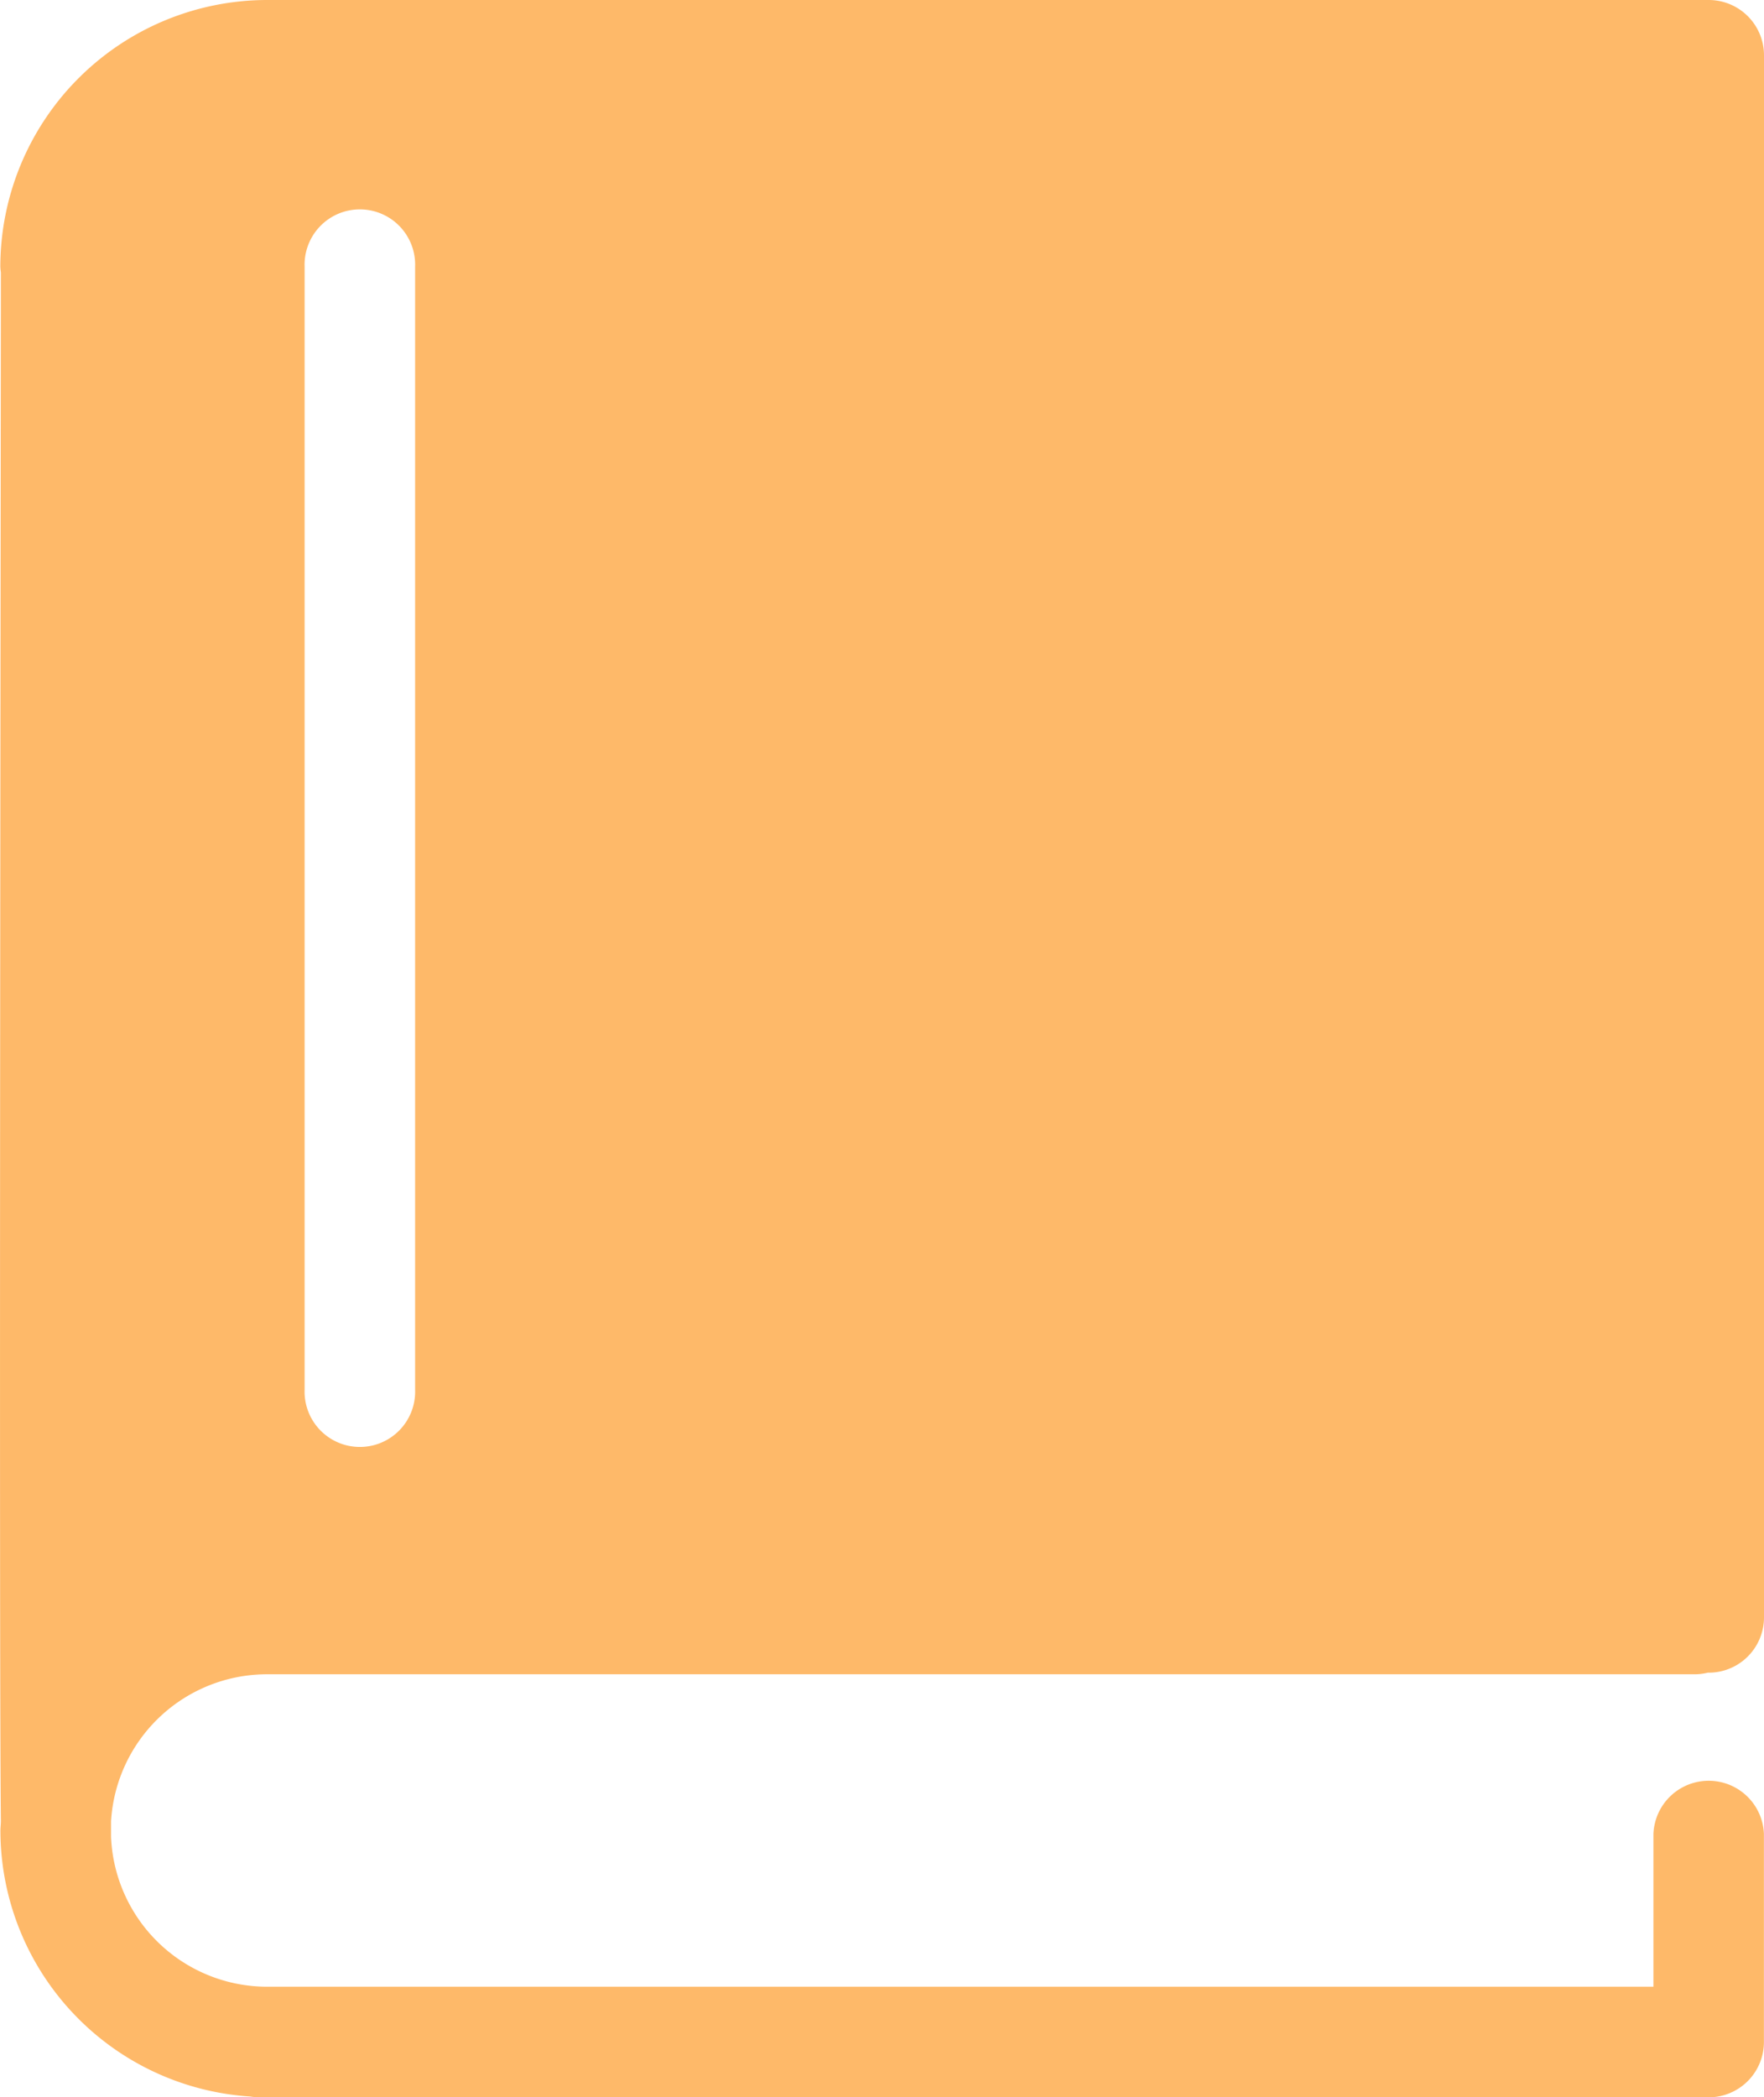 <svg xmlns="http://www.w3.org/2000/svg" width="22.144" height="26.32" viewBox="0 0 22.144 26.32">
  <g id="book-of-black-cover-closed" transform="translate(-36.436)">
    <path id="Path_559" data-name="Path 559" d="M39.787,21.011H57.715a.684.684,0,0,0,.159-.02h.012a.694.694,0,0,0,.694-.694V.694A.694.694,0,0,0,57.886,0h-18.1A3.352,3.352,0,0,0,36.44,3.348a.708.708,0,0,0,.007.072c0,1.705-.024,17.372,0,19.432,0,.04-.006.08-.006.12a3.35,3.35,0,0,0,3.138,3.338.688.688,0,0,0,.106.01h18.2a.694.694,0,0,0,.694-.694V23.015a.694.694,0,0,0-1.387,0v1.917H39.787a1.962,1.962,0,0,1-1.957-1.88c0-.019,0-.036,0-.055s0-.078,0-.141A1.962,1.962,0,0,1,39.787,21.011ZM40.26,3.348a.694.694,0,1,1,1.387,0v14.09a.694.694,0,1,1-1.387,0V3.348Z" fill="#feb969"/>
  </g>
</svg>

